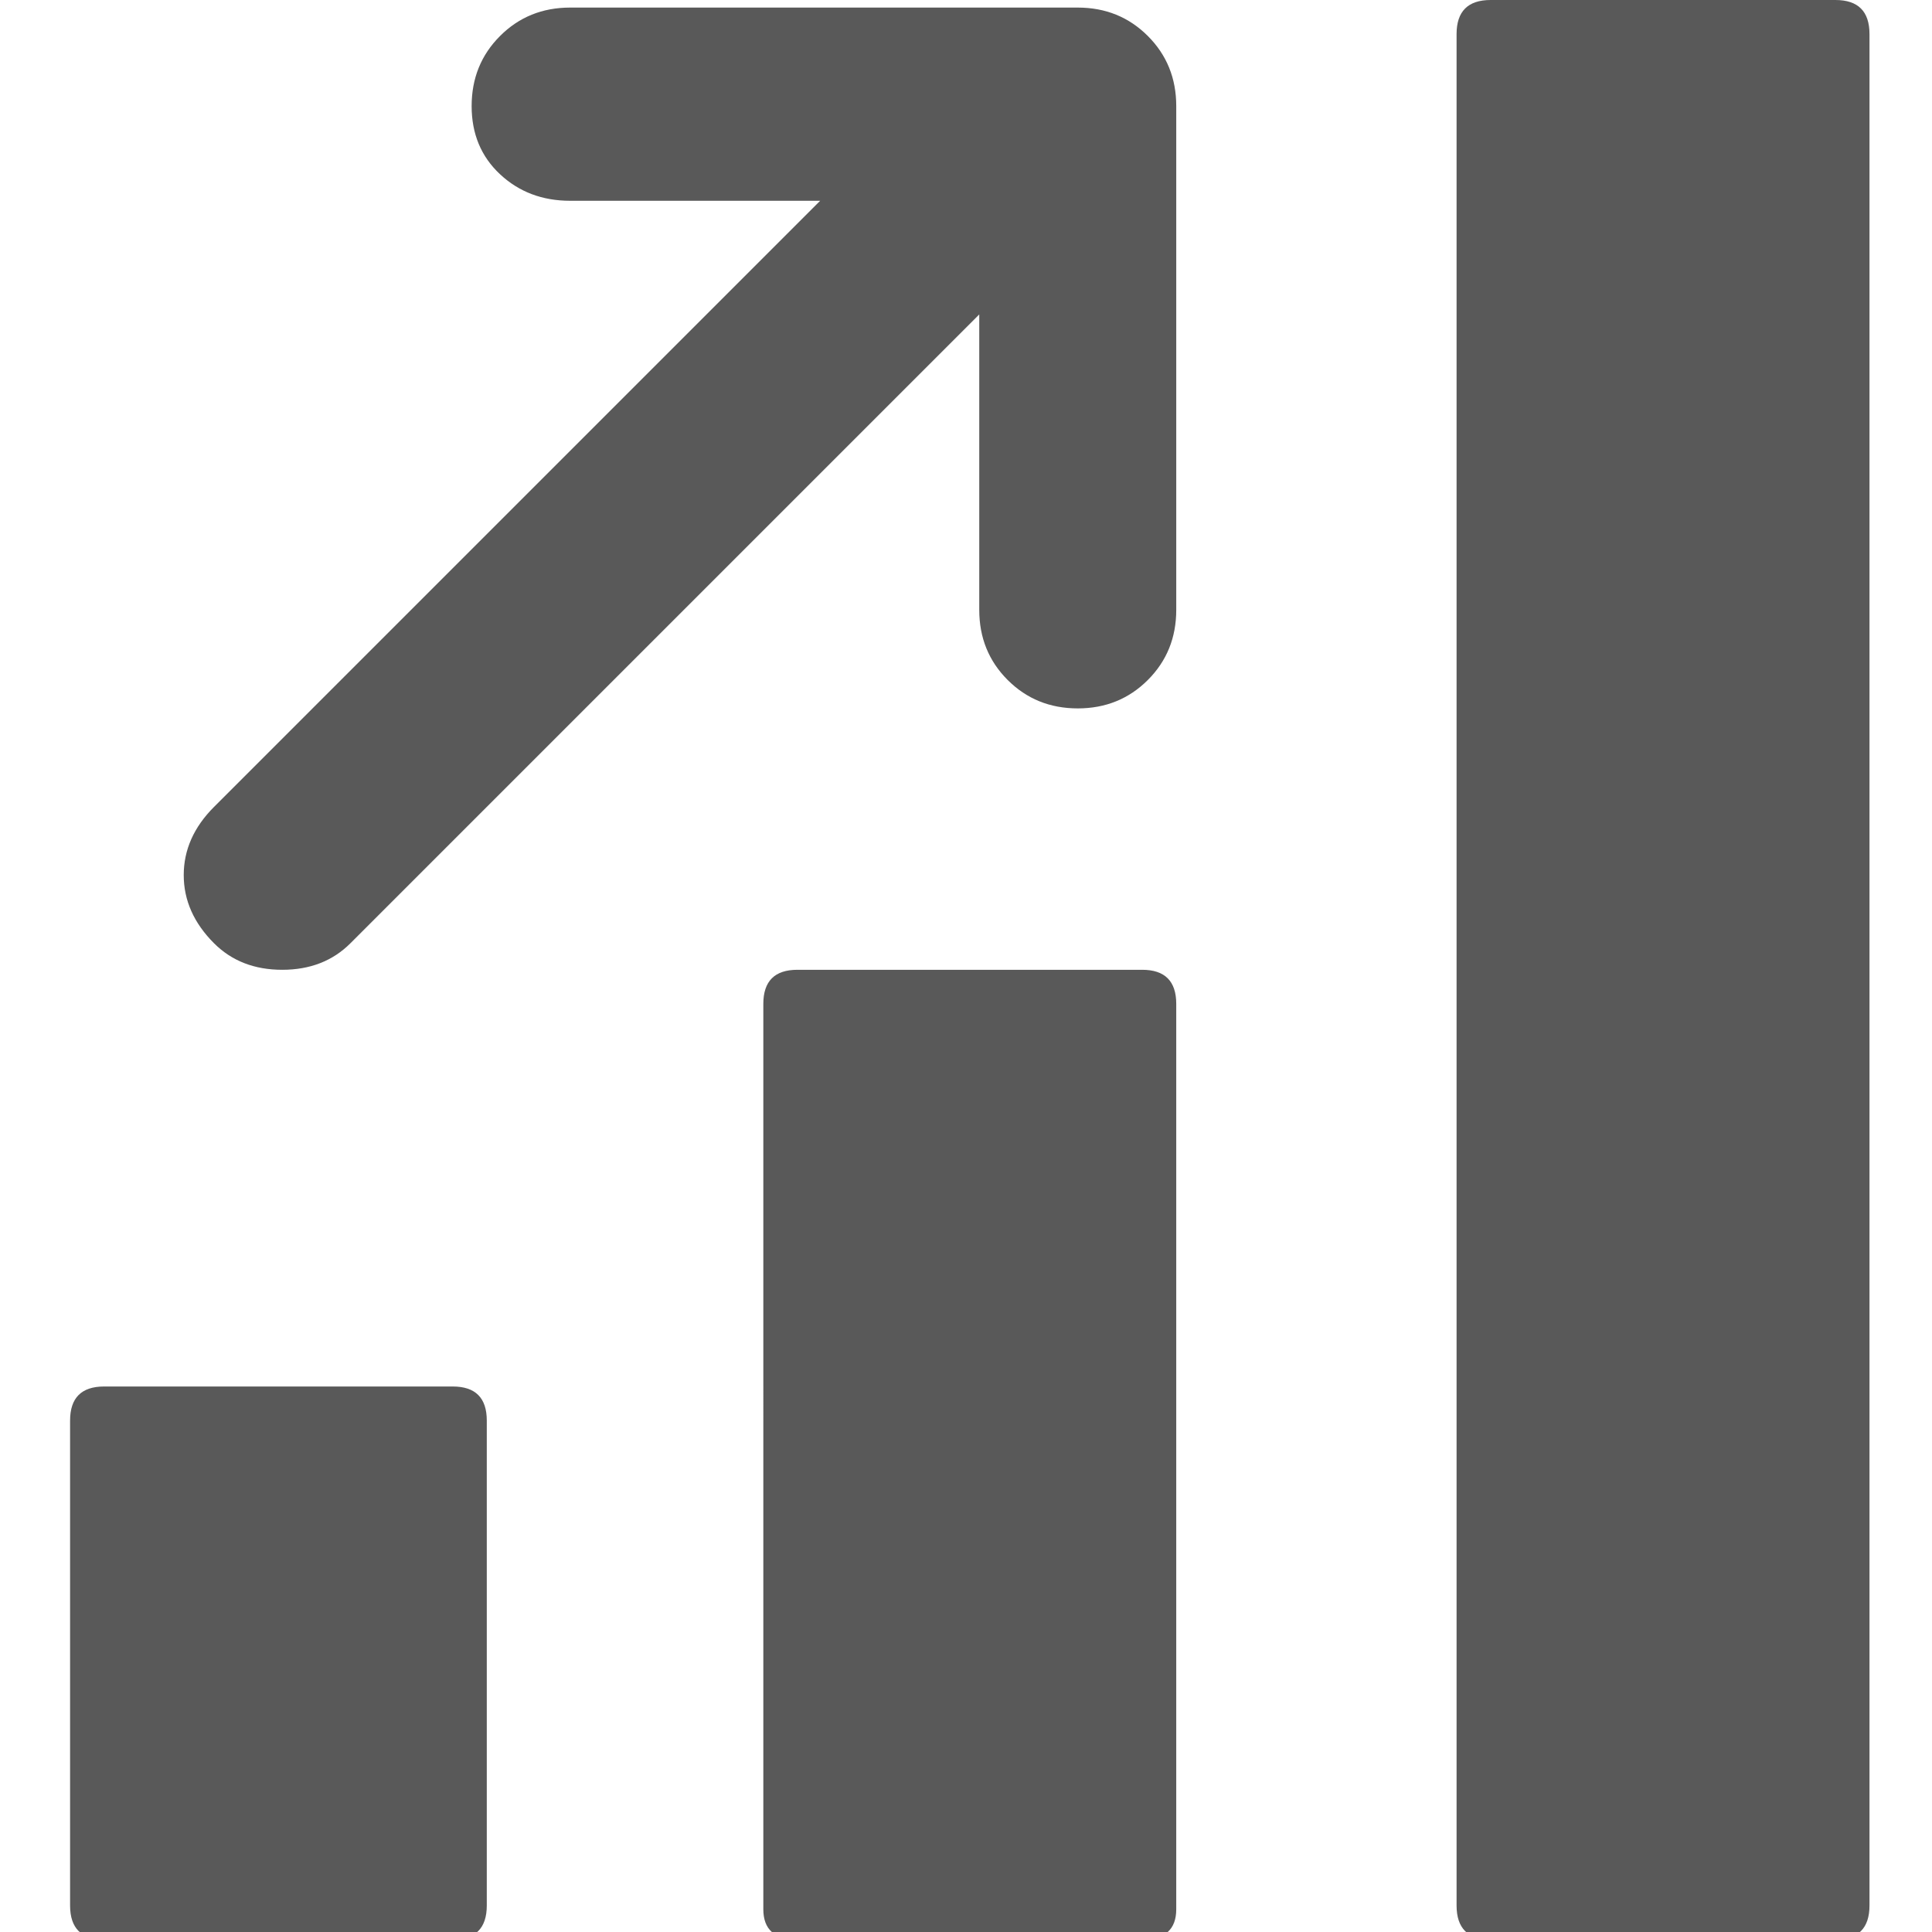 <svg xmlns="http://www.w3.org/2000/svg" version="1.1" xmlns:xlink="http://www.w3.org/1999/xlink" viewBox="0 0 510 510" preserveAspectRatio="xMidYMid">
                    <defs><style>.cls-1{fill:#595959;}</style></defs>
                    <title>throughput-backlog</title>
                    <g id="Layer_2" data-name="Layer 2"><g id="throughput-backlog">
                    <path class="cls-1" d="M74.5 256q-11 0-18-7-8-8-8-18t8-18l193-193q8-8 18-8t18 8 8 18-8 18l-193 193q-7 7-18 7zm210-69q-11 0-18.5-7.5t-7.5-18.5V53h-108q-11 0-18.5-7t-7.5-18T132 9.5 150.5 2h134q11 0 18.5 7.5t7.5 18.5v133q0 11-7.5 18.5t-18.5 7.5zm-257 179h92q9 0 9 9v128q0 9-9 9h-92q-9 0-9-9V375q0-9 9-9zm174-101q0-9 9-9h91q9 0 9 9v239q0 8-9 8h-91q-9 0-9-8V265zm183-256q0-9 9-9h91q9 0 9 9v494q0 9-9 9h-91q-9 0-9-9V9z"></path>
                    </g></g>
                    </svg>